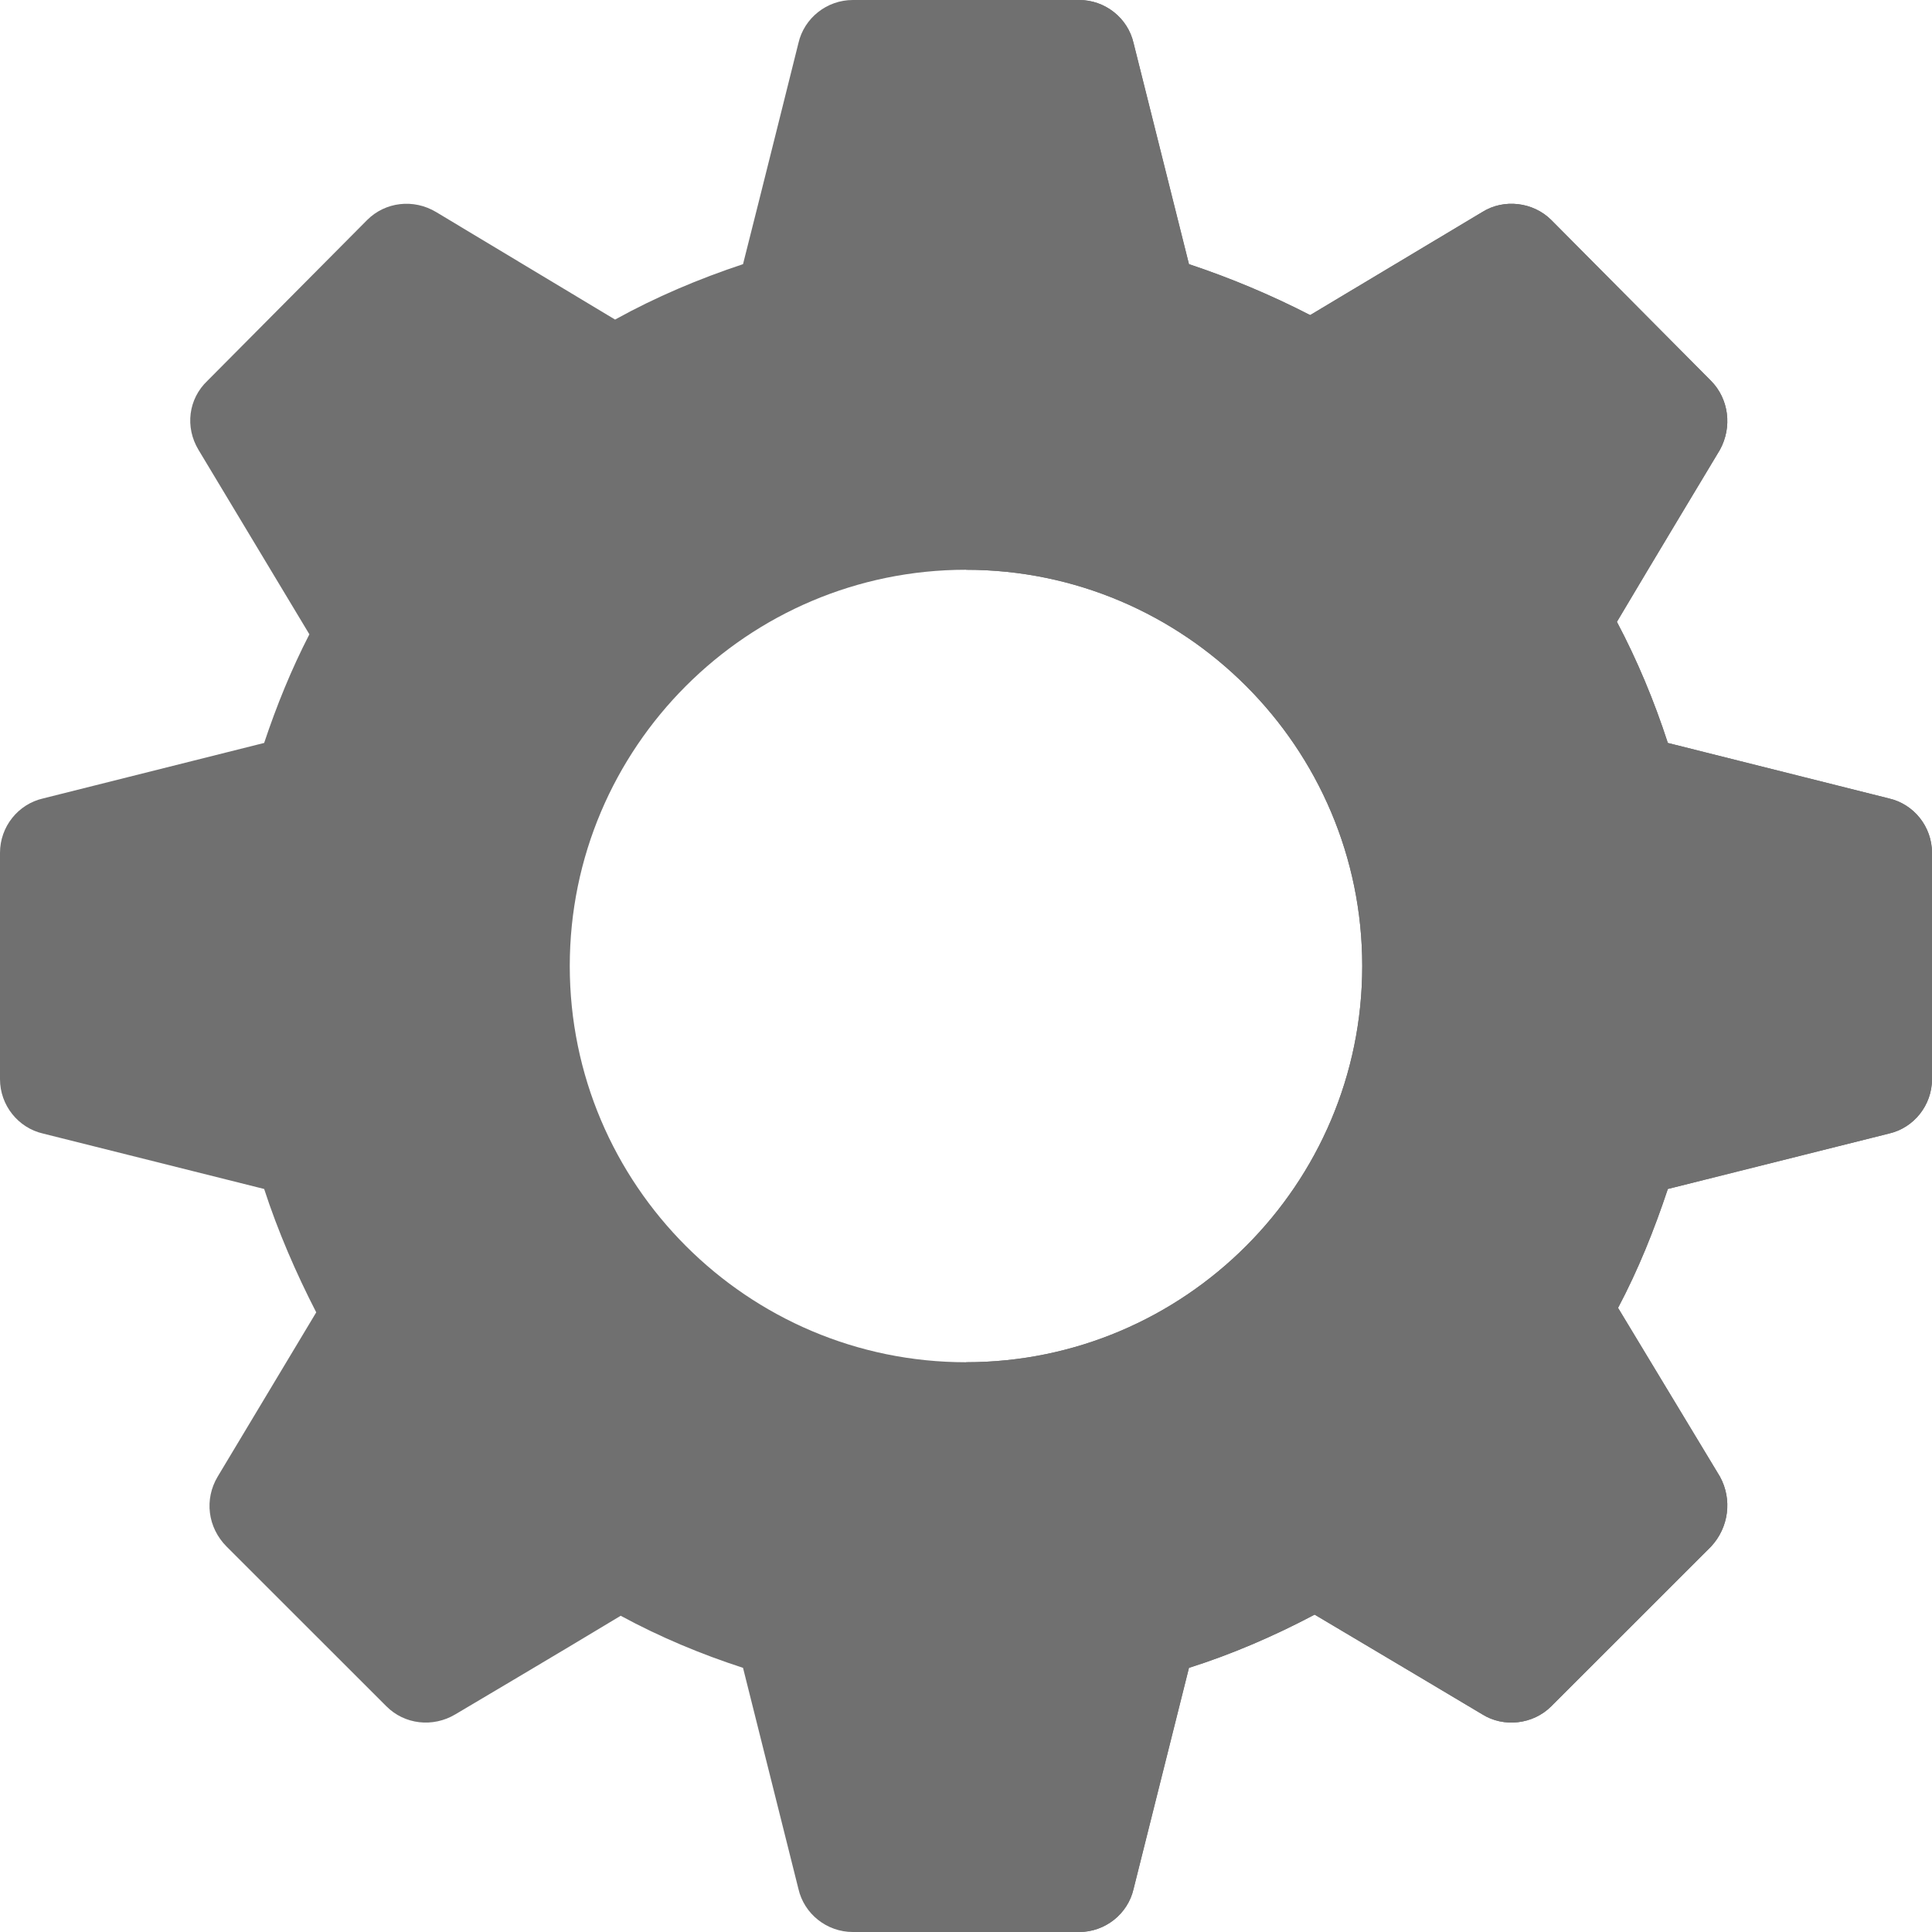 <svg width="22" height="22" viewBox="0 0 22 22" fill="none" xmlns="http://www.w3.org/2000/svg">
<path d="M21.51 9.092L18.992 8.46C18.837 7.984 18.644 7.52 18.412 7.081C18.786 6.45 19.585 5.122 19.585 5.122C19.727 4.864 19.688 4.542 19.482 4.335L17.664 2.505C17.458 2.299 17.123 2.26 16.878 2.415L14.919 3.588C14.468 3.356 14.004 3.162 13.539 3.008L12.908 0.49C12.843 0.206 12.585 0 12.289 0H9.711C9.415 0 9.157 0.206 9.092 0.49C9.092 0.49 8.654 2.247 8.461 3.008C7.958 3.175 7.468 3.382 7.004 3.639L4.967 2.415C4.709 2.26 4.387 2.299 4.181 2.505L2.363 4.335C2.144 4.542 2.105 4.864 2.26 5.122L3.523 7.223C3.317 7.623 3.15 8.035 3.008 8.46L0.49 9.092C0.206 9.157 0 9.414 0 9.711V12.289C0 12.585 0.206 12.843 0.49 12.908L3.008 13.539C3.163 14.016 3.369 14.493 3.601 14.944L2.479 16.814C2.325 17.071 2.363 17.394 2.582 17.613L4.4 19.43C4.606 19.637 4.929 19.675 5.186 19.521C5.186 19.521 6.45 18.773 7.068 18.399C7.52 18.644 7.984 18.837 8.461 18.992L9.092 21.51C9.157 21.794 9.415 22 9.711 22H12.289C12.585 22 12.843 21.794 12.908 21.51L13.539 18.992C14.029 18.837 14.506 18.631 14.97 18.386C15.602 18.76 16.878 19.521 16.878 19.521C17.123 19.675 17.458 19.637 17.664 19.43L19.482 17.613C19.688 17.394 19.727 17.071 19.585 16.814L18.425 14.893C18.657 14.455 18.837 14.004 18.992 13.539L21.51 12.908C21.794 12.843 22 12.585 22 12.289V9.711C22 9.414 21.794 9.157 21.51 9.092ZM11 15.512C8.512 15.512 6.488 13.488 6.488 11C6.488 8.512 8.512 6.488 11 6.488C13.488 6.488 15.512 8.512 15.512 11C15.512 13.488 13.488 15.512 11 15.512Z" fill="#707070"/>
<path d="M22 9.711V12.289C22 12.585 21.794 12.843 21.51 12.908L18.992 13.539C18.837 14.004 18.657 14.455 18.425 14.893L19.585 16.814C19.727 17.072 19.688 17.394 19.482 17.613L17.664 19.43C17.458 19.637 17.123 19.675 16.878 19.521C16.878 19.521 15.602 18.76 14.97 18.386C14.506 18.631 14.029 18.837 13.539 18.992L12.908 21.51C12.843 21.794 12.585 22 12.289 22H11V15.512C13.488 15.512 15.512 13.488 15.512 11C15.512 8.512 13.488 6.488 11 6.488V0H12.289C12.585 0 12.843 0.206 12.908 0.49L13.539 3.008C14.004 3.163 14.468 3.356 14.919 3.588L16.878 2.415C17.123 2.26 17.458 2.299 17.665 2.505L19.482 4.335C19.688 4.542 19.727 4.864 19.585 5.122C19.585 5.122 18.786 6.45 18.412 7.081C18.644 7.519 18.838 7.984 18.992 8.46L21.51 9.092C21.794 9.157 22 9.414 22 9.711Z" fill="#707070"/>
</svg>
